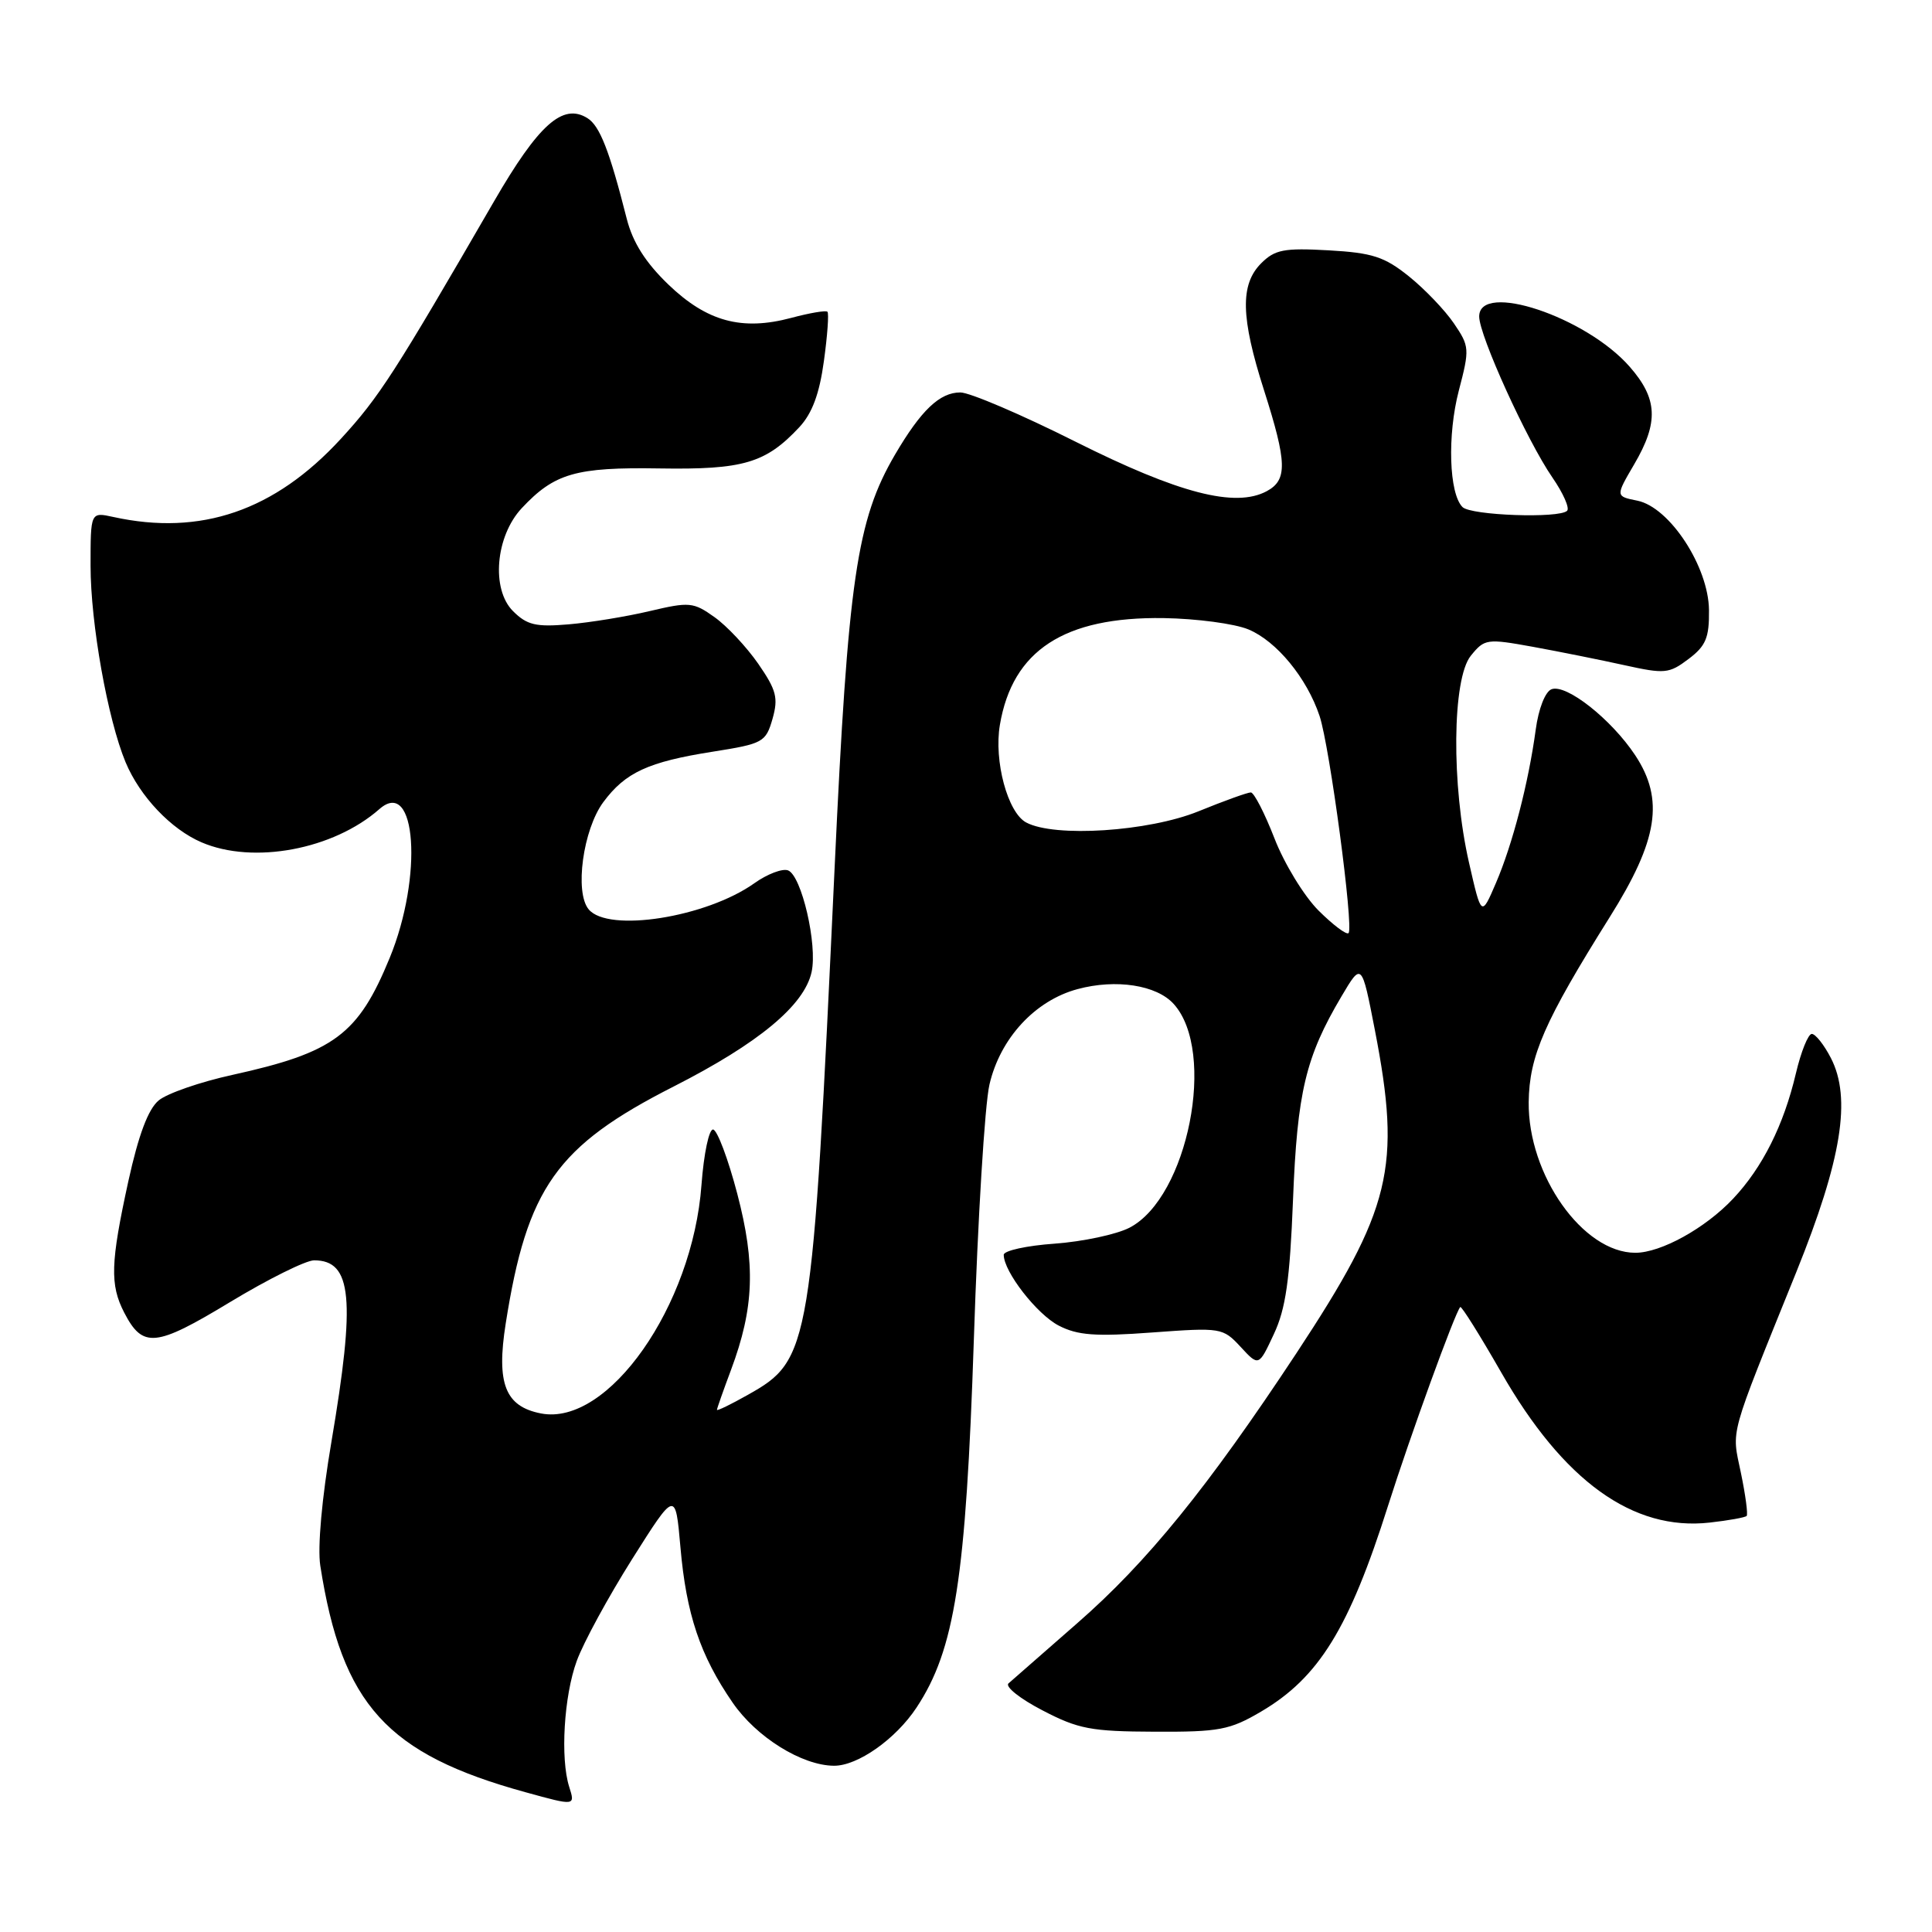 <?xml version="1.0" encoding="UTF-8" standalone="no"?>
<!DOCTYPE svg PUBLIC "-//W3C//DTD SVG 1.1//EN" "http://www.w3.org/Graphics/SVG/1.1/DTD/svg11.dtd" >
<svg xmlns="http://www.w3.org/2000/svg" xmlns:xlink="http://www.w3.org/1999/xlink" version="1.1" viewBox="0 0 256 256">
 <g >
 <path fill="currentColor"
d=" M 75.42 236.76 C 74.23 233.00 74.72 224.74 76.42 220.09 C 77.30 217.66 80.61 211.59 83.76 206.59 C 89.50 197.50 89.50 197.50 90.16 205.00 C 90.93 213.87 92.77 219.36 97.08 225.61 C 100.22 230.18 106.25 233.94 110.50 233.97 C 113.63 234.00 118.68 230.45 121.44 226.27 C 126.52 218.59 127.99 209.16 129.04 177.50 C 129.56 161.55 130.49 146.34 131.11 143.70 C 132.53 137.58 137.15 132.57 142.79 131.06 C 147.87 129.69 153.26 130.52 155.52 133.03 C 161.23 139.33 157.41 158.67 149.66 162.68 C 147.93 163.57 143.47 164.52 139.76 164.79 C 136.04 165.05 133.00 165.72 133.00 166.27 C 133.00 168.50 137.39 174.15 140.29 175.65 C 142.79 176.94 145.14 177.12 152.68 176.56 C 161.81 175.89 162.03 175.93 164.39 178.47 C 166.79 181.07 166.79 181.07 168.79 176.78 C 170.37 173.42 170.91 169.61 171.33 159.00 C 171.89 144.71 173.00 140.05 177.75 132.03 C 180.43 127.50 180.43 127.50 182.18 136.50 C 185.71 154.71 184.38 160.19 171.78 179.31 C 160.04 197.10 151.98 207.03 142.71 215.11 C 138.20 219.05 134.11 222.63 133.63 223.06 C 133.15 223.49 135.17 225.10 138.13 226.63 C 142.88 229.11 144.59 229.43 153.00 229.46 C 161.56 229.50 162.96 229.23 167.09 226.80 C 174.76 222.29 178.77 215.78 183.93 199.50 C 186.84 190.32 192.80 173.92 193.49 173.19 C 193.65 173.02 196.08 176.90 198.90 181.82 C 207.15 196.25 216.37 202.89 226.54 201.75 C 229.05 201.47 231.25 201.07 231.44 200.87 C 231.63 200.67 231.29 198.10 230.68 195.17 C 229.45 189.23 228.95 191.01 238.03 168.53 C 244.04 153.63 245.35 145.51 242.60 140.19 C 241.69 138.43 240.56 137.00 240.07 137.00 C 239.59 137.00 238.64 139.36 237.96 142.25 C 236.35 149.09 233.54 154.70 229.64 158.84 C 225.96 162.75 220.08 166.00 216.69 166.00 C 209.75 166.00 202.45 155.68 202.56 146.02 C 202.64 139.91 204.63 135.35 213.28 121.55 C 219.71 111.32 220.55 105.94 216.67 100.07 C 213.50 95.29 207.53 90.58 205.58 91.33 C 204.75 91.65 203.86 93.92 203.49 96.69 C 202.54 103.70 200.43 111.86 198.22 117.00 C 196.29 121.50 196.29 121.50 194.65 114.30 C 192.30 104.02 192.42 89.94 194.89 86.89 C 196.71 84.64 197.01 84.60 203.14 85.71 C 206.64 86.35 212.08 87.44 215.24 88.14 C 220.59 89.32 221.16 89.27 223.74 87.32 C 226.04 85.59 226.49 84.50 226.45 80.84 C 226.39 75.08 221.23 67.20 216.95 66.34 C 214.06 65.76 214.06 65.76 216.53 61.54 C 219.81 55.95 219.66 52.83 215.93 48.58 C 210.14 41.97 196.00 37.27 196.00 41.94 C 196.00 44.46 202.34 58.40 205.70 63.27 C 207.13 65.34 208.01 67.33 207.65 67.68 C 206.62 68.72 194.90 68.30 193.79 67.19 C 192.00 65.40 191.76 57.67 193.30 51.76 C 194.75 46.23 194.72 45.89 192.65 42.85 C 191.47 41.11 188.79 38.31 186.69 36.62 C 183.45 34.02 181.87 33.50 176.05 33.17 C 170.13 32.84 168.93 33.07 167.11 34.89 C 164.31 37.69 164.40 42.06 167.49 51.71 C 170.55 61.31 170.61 63.60 167.84 65.09 C 163.67 67.32 156.19 65.38 142.50 58.52 C 135.35 54.93 128.49 52.00 127.25 52.00 C 124.52 52.00 122.05 54.35 118.60 60.23 C 113.52 68.91 112.37 76.74 110.59 115.00 C 107.61 178.96 107.41 180.15 99.10 184.82 C 96.85 186.09 95.00 186.99 95.00 186.81 C 95.00 186.64 95.84 184.25 96.87 181.50 C 99.94 173.27 100.14 167.51 97.69 158.17 C 96.49 153.59 95.05 149.76 94.50 149.67 C 93.95 149.57 93.26 152.85 92.95 157.00 C 91.78 173.05 80.58 189.01 71.69 187.29 C 66.94 186.37 65.75 183.34 67.01 175.37 C 69.84 157.38 73.75 151.85 89.26 143.97 C 100.52 138.24 106.57 133.22 107.54 128.80 C 108.34 125.17 106.21 116.02 104.42 115.33 C 103.68 115.05 101.67 115.81 99.96 117.03 C 93.59 121.56 80.59 123.62 78.00 120.49 C 76.12 118.23 77.25 109.93 79.94 106.29 C 82.86 102.35 85.89 100.95 94.46 99.60 C 101.11 98.55 101.47 98.35 102.36 95.26 C 103.15 92.48 102.88 91.44 100.47 87.95 C 98.92 85.72 96.31 82.93 94.67 81.77 C 91.88 79.78 91.35 79.73 86.10 80.97 C 83.02 81.70 78.18 82.49 75.34 82.73 C 71.00 83.10 69.82 82.82 67.97 80.97 C 65.06 78.06 65.66 71.06 69.13 67.34 C 73.46 62.71 76.29 61.89 87.37 62.07 C 98.49 62.25 101.46 61.37 105.91 56.61 C 107.61 54.79 108.58 52.19 109.17 47.85 C 109.64 44.46 109.85 41.51 109.64 41.31 C 109.44 41.10 107.28 41.47 104.85 42.12 C 98.30 43.87 93.67 42.61 88.56 37.70 C 85.53 34.78 83.85 32.13 83.05 29.00 C 80.76 19.96 79.47 16.66 77.83 15.65 C 74.57 13.62 71.36 16.49 65.45 26.70 C 52.28 49.45 50.25 52.61 45.18 58.13 C 36.41 67.68 26.61 71.05 15.01 68.50 C 12.00 67.84 12.00 67.84 12.00 74.96 C 12.00 82.60 14.27 95.30 16.64 101.00 C 18.54 105.54 22.67 109.89 26.72 111.62 C 33.58 114.56 44.18 112.57 50.27 107.21 C 55.16 102.91 56.07 116.13 51.64 126.92 C 47.46 137.10 44.28 139.46 30.79 142.43 C 26.54 143.36 22.15 144.88 21.03 145.81 C 19.64 146.96 18.36 150.36 17.01 156.50 C 14.64 167.34 14.55 170.23 16.46 173.93 C 18.92 178.68 20.60 178.52 30.49 172.53 C 35.52 169.49 40.53 167.00 41.62 167.00 C 46.65 167.00 47.13 172.08 43.91 191.08 C 42.65 198.49 42.06 205.03 42.44 207.46 C 45.31 225.88 51.25 232.43 69.67 237.49 C 76.23 239.30 76.23 239.30 75.42 236.76 Z  M 174.71 120.65 C 172.79 118.73 170.16 114.42 168.87 111.08 C 167.57 107.74 166.16 105.00 165.74 105.00 C 165.31 105.00 162.19 106.12 158.81 107.50 C 152.19 110.19 139.73 111.00 135.97 108.98 C 133.52 107.67 131.68 100.83 132.49 96.05 C 134.16 86.18 141.01 81.71 154.19 81.90 C 158.54 81.97 163.60 82.64 165.42 83.40 C 169.16 84.96 173.17 89.84 174.85 94.87 C 176.19 98.87 179.40 122.93 178.69 123.64 C 178.42 123.91 176.63 122.56 174.71 120.65 Z "/>
</g>
</svg>